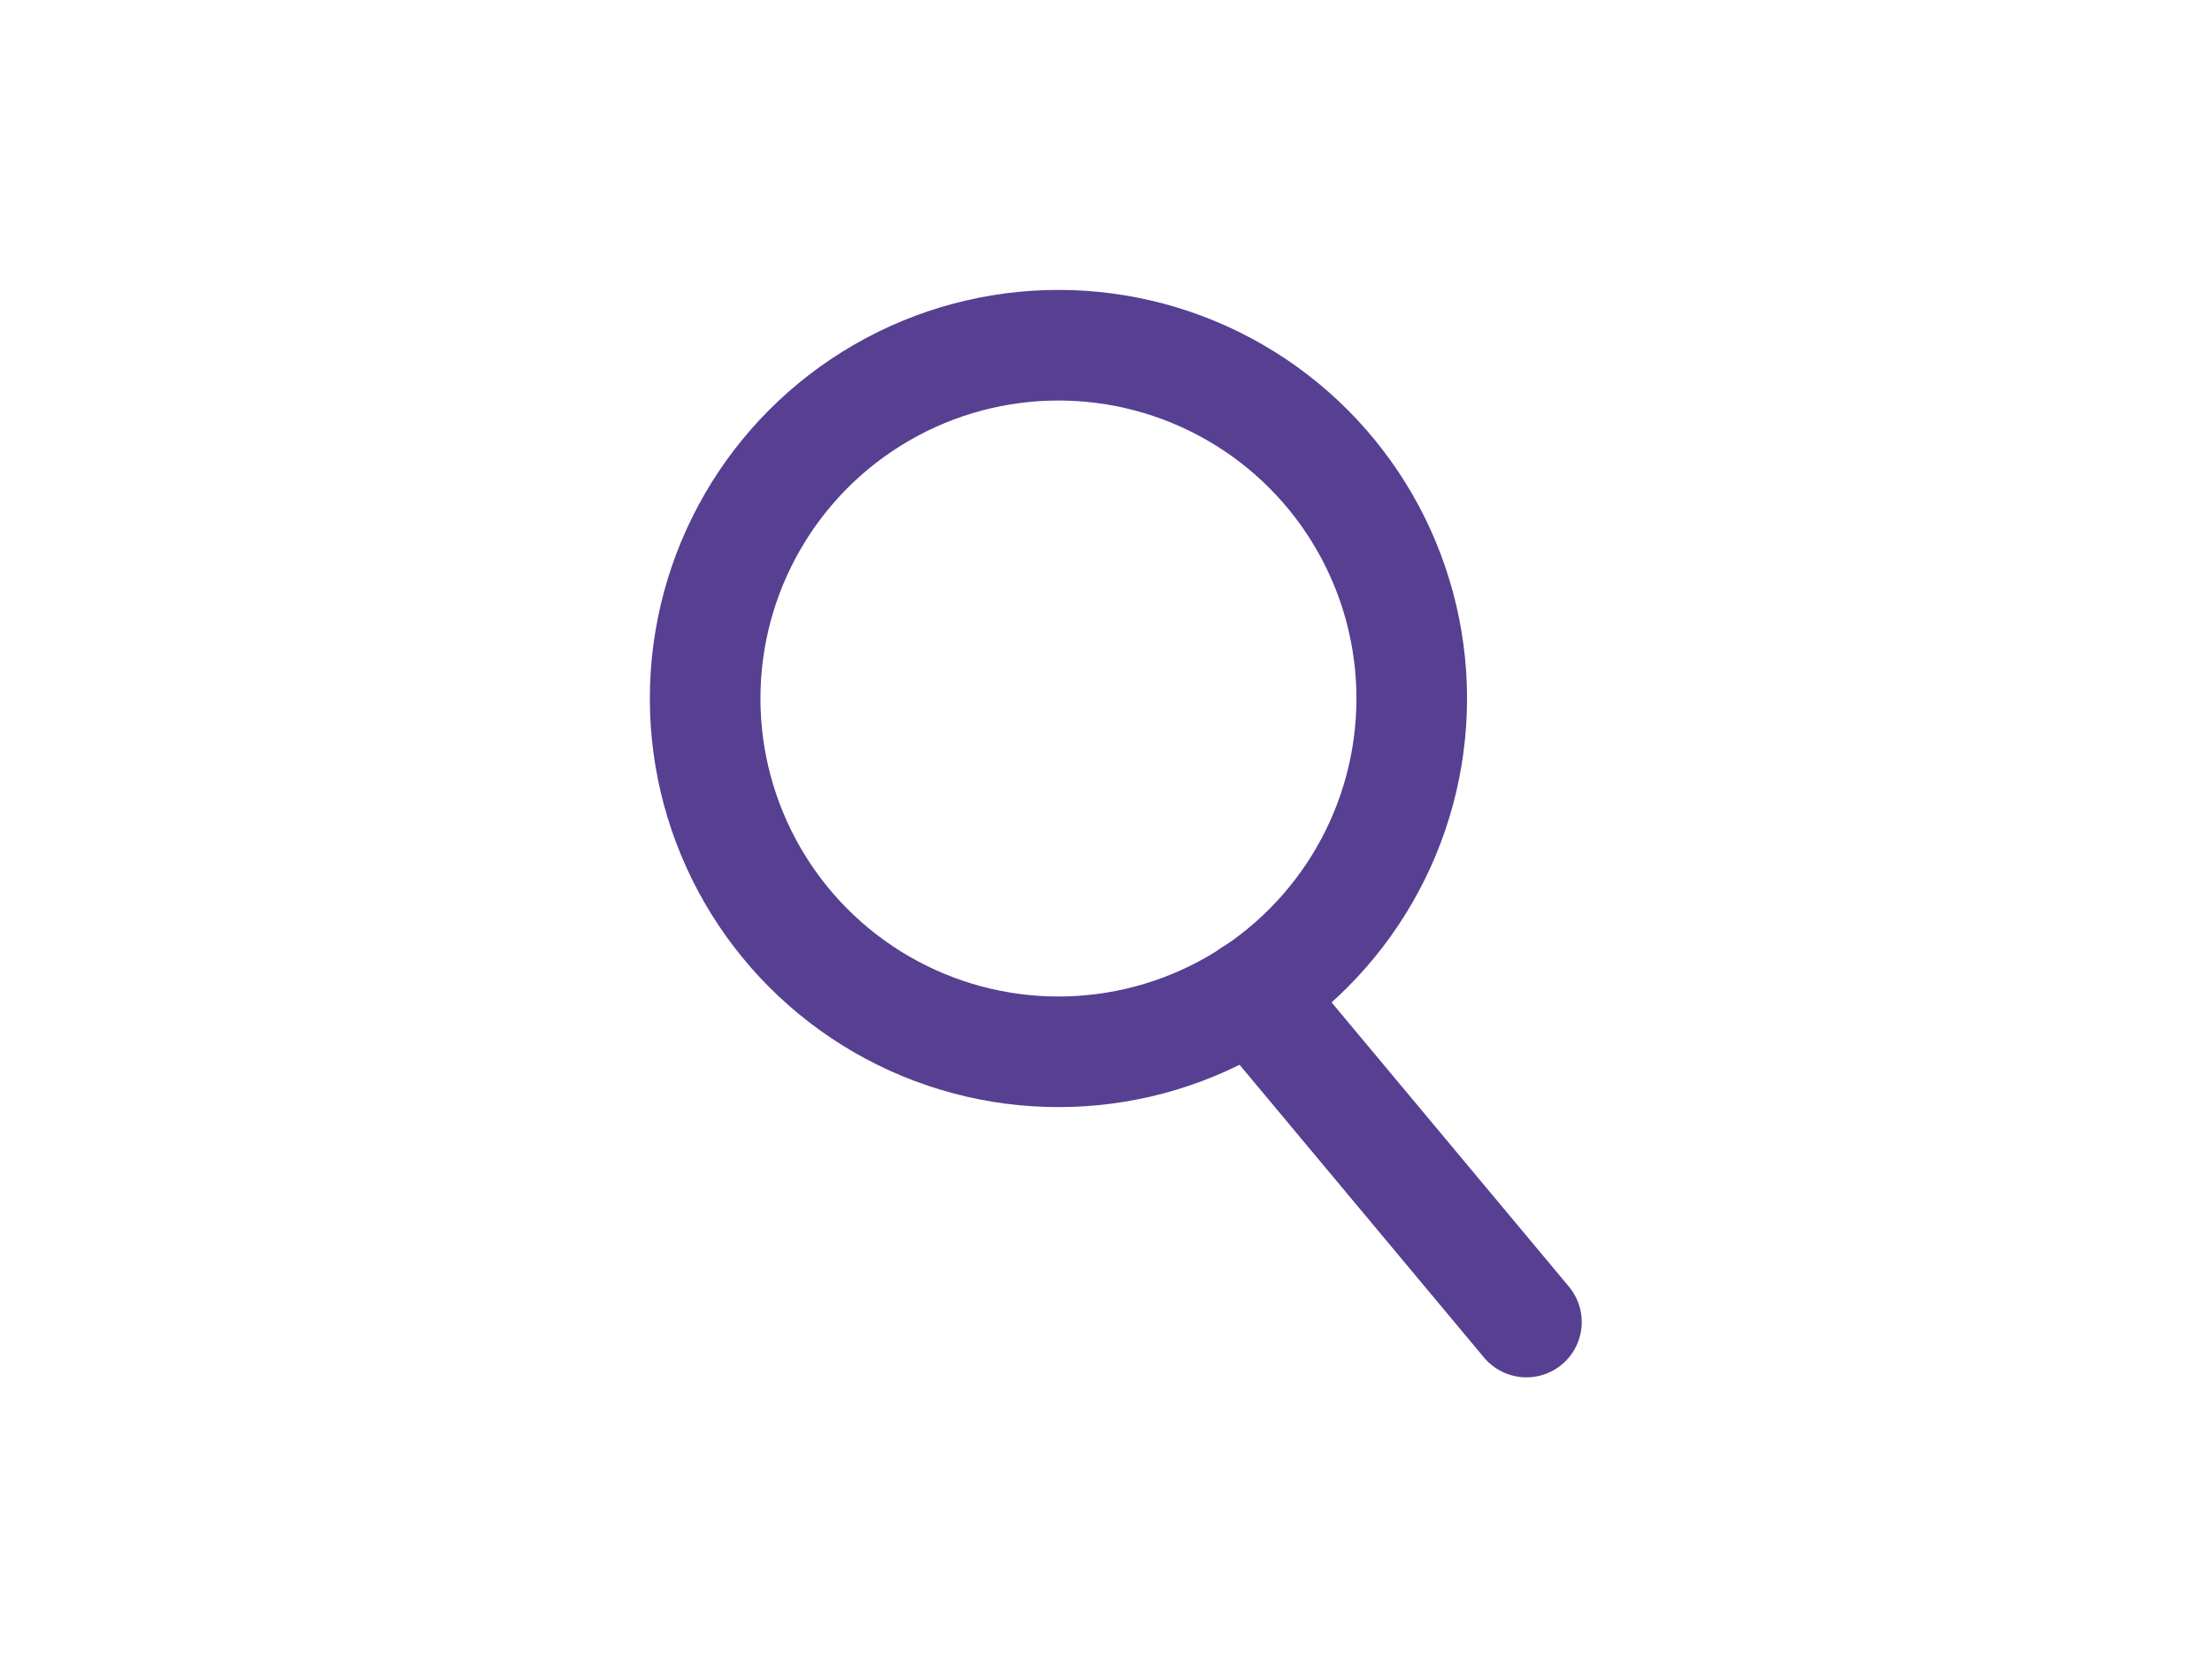 <svg xmlns="http://www.w3.org/2000/svg" xmlns:xlink="http://www.w3.org/1999/xlink" width="120" height="90" viewBox="0 0 120 90">
  <defs>
    <clipPath id="clip-_1">
      <rect width="120" height="90"/>
    </clipPath>
  </defs>
  <g id="_1" data-name="1" clip-path="url(#clip-_1)">
    <g id="Group_680" data-name="Group 680" transform="translate(-236.238 -1956.554)">
      <g id="Group_655" data-name="Group 655" transform="translate(274.492 1975.282)">
        <circle id="Ellipse_39" data-name="Ellipse 39" cx="19.166" cy="19.166" r="19.166" fill="none" stroke="#573f91" stroke-linecap="round" stroke-linejoin="round" stroke-width="6"/>
        <line id="Line_9" data-name="Line 9" x2="14.873" y2="17.813" transform="translate(29.681 35.179)" fill="none" stroke="#573f91" stroke-linecap="round" stroke-linejoin="round" stroke-width="6"/>
      </g>
    </g>
  </g>
</svg>
